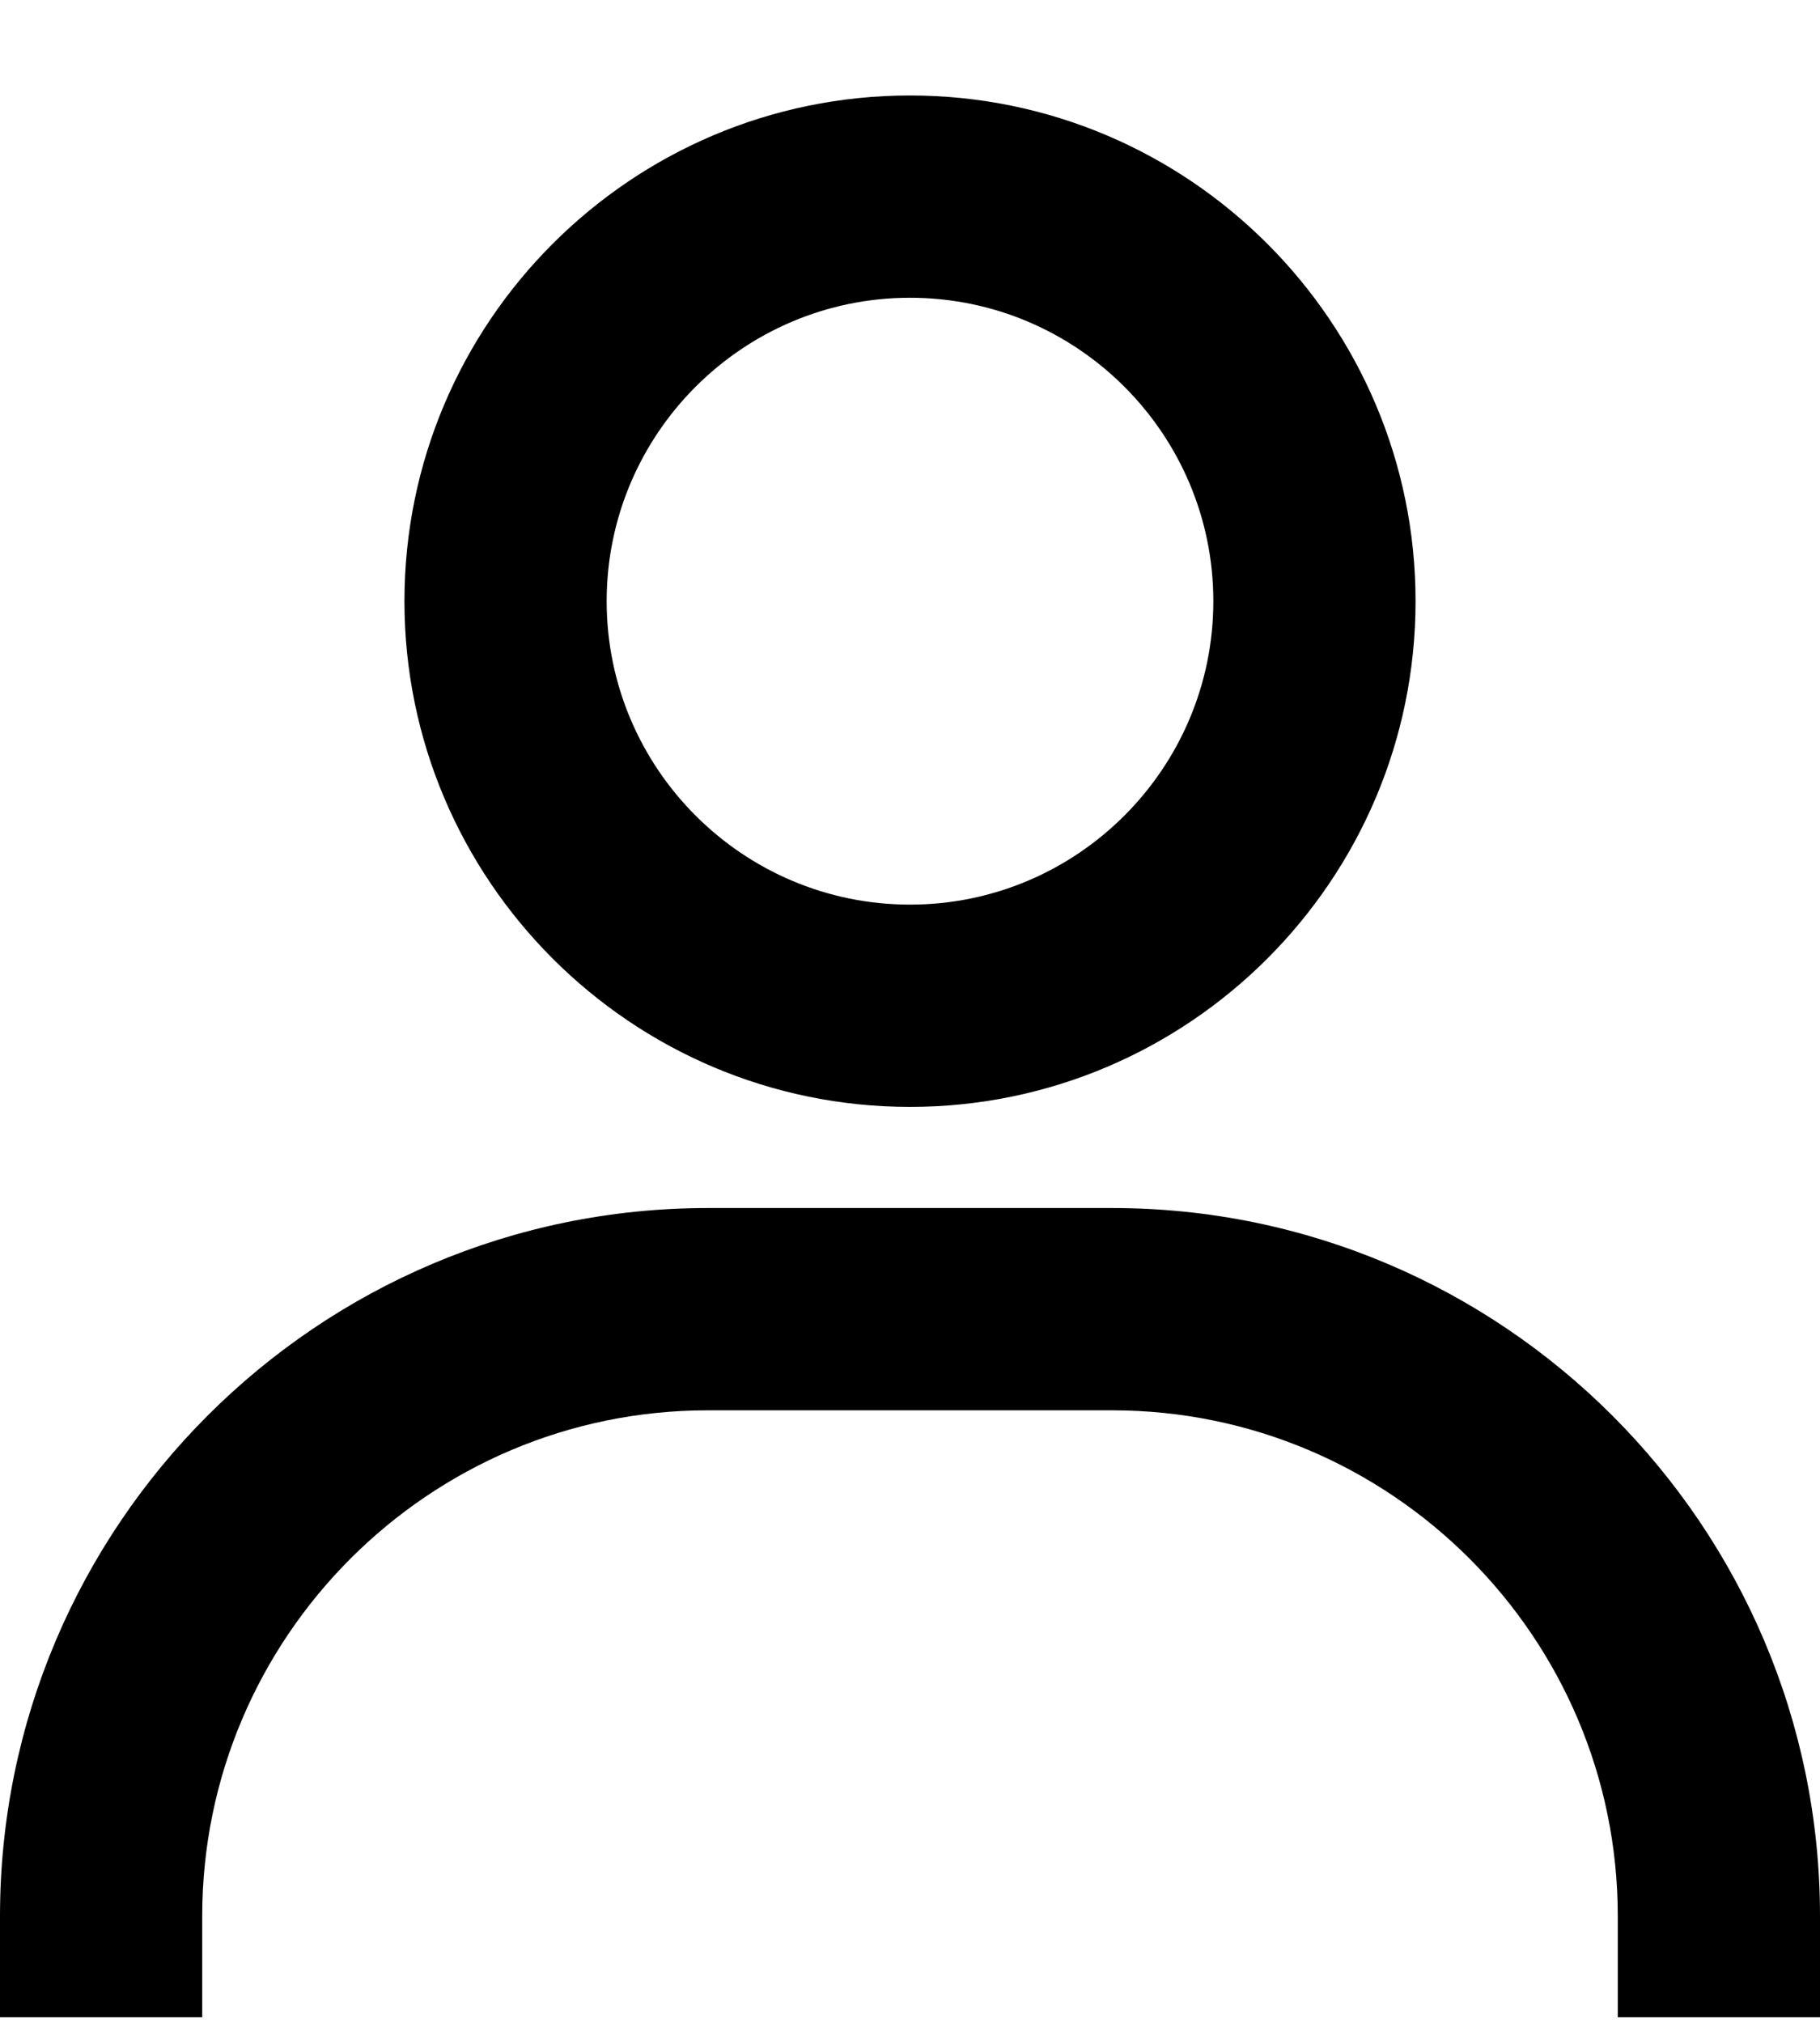<svg width="18" height="20" viewBox="0 0 18 20" fill="none" xmlns="http://www.w3.org/2000/svg">
<path d="M9 0.944C6.243 0.944 4 3.187 4 5.944C4 8.701 6.243 10.944 9 10.944C11.757 10.944 14 8.701 14 5.944C14 3.187 11.757 0.944 9 0.944ZM9 8.944C7.346 8.944 6 7.598 6 5.944C6 4.29 7.346 2.944 9 2.944C10.654 2.944 12 4.29 12 5.944C12 7.598 10.654 8.944 9 8.944ZM18 19.945V18.945C18 15.085 14.859 11.944 11 11.944H7C3.14 11.944 0 15.085 0 18.945V19.945H2V18.945C2 16.188 4.243 13.944 7 13.944H11C13.757 13.944 16 16.188 16 18.945V19.945H18Z" fill="black"/>
</svg>
